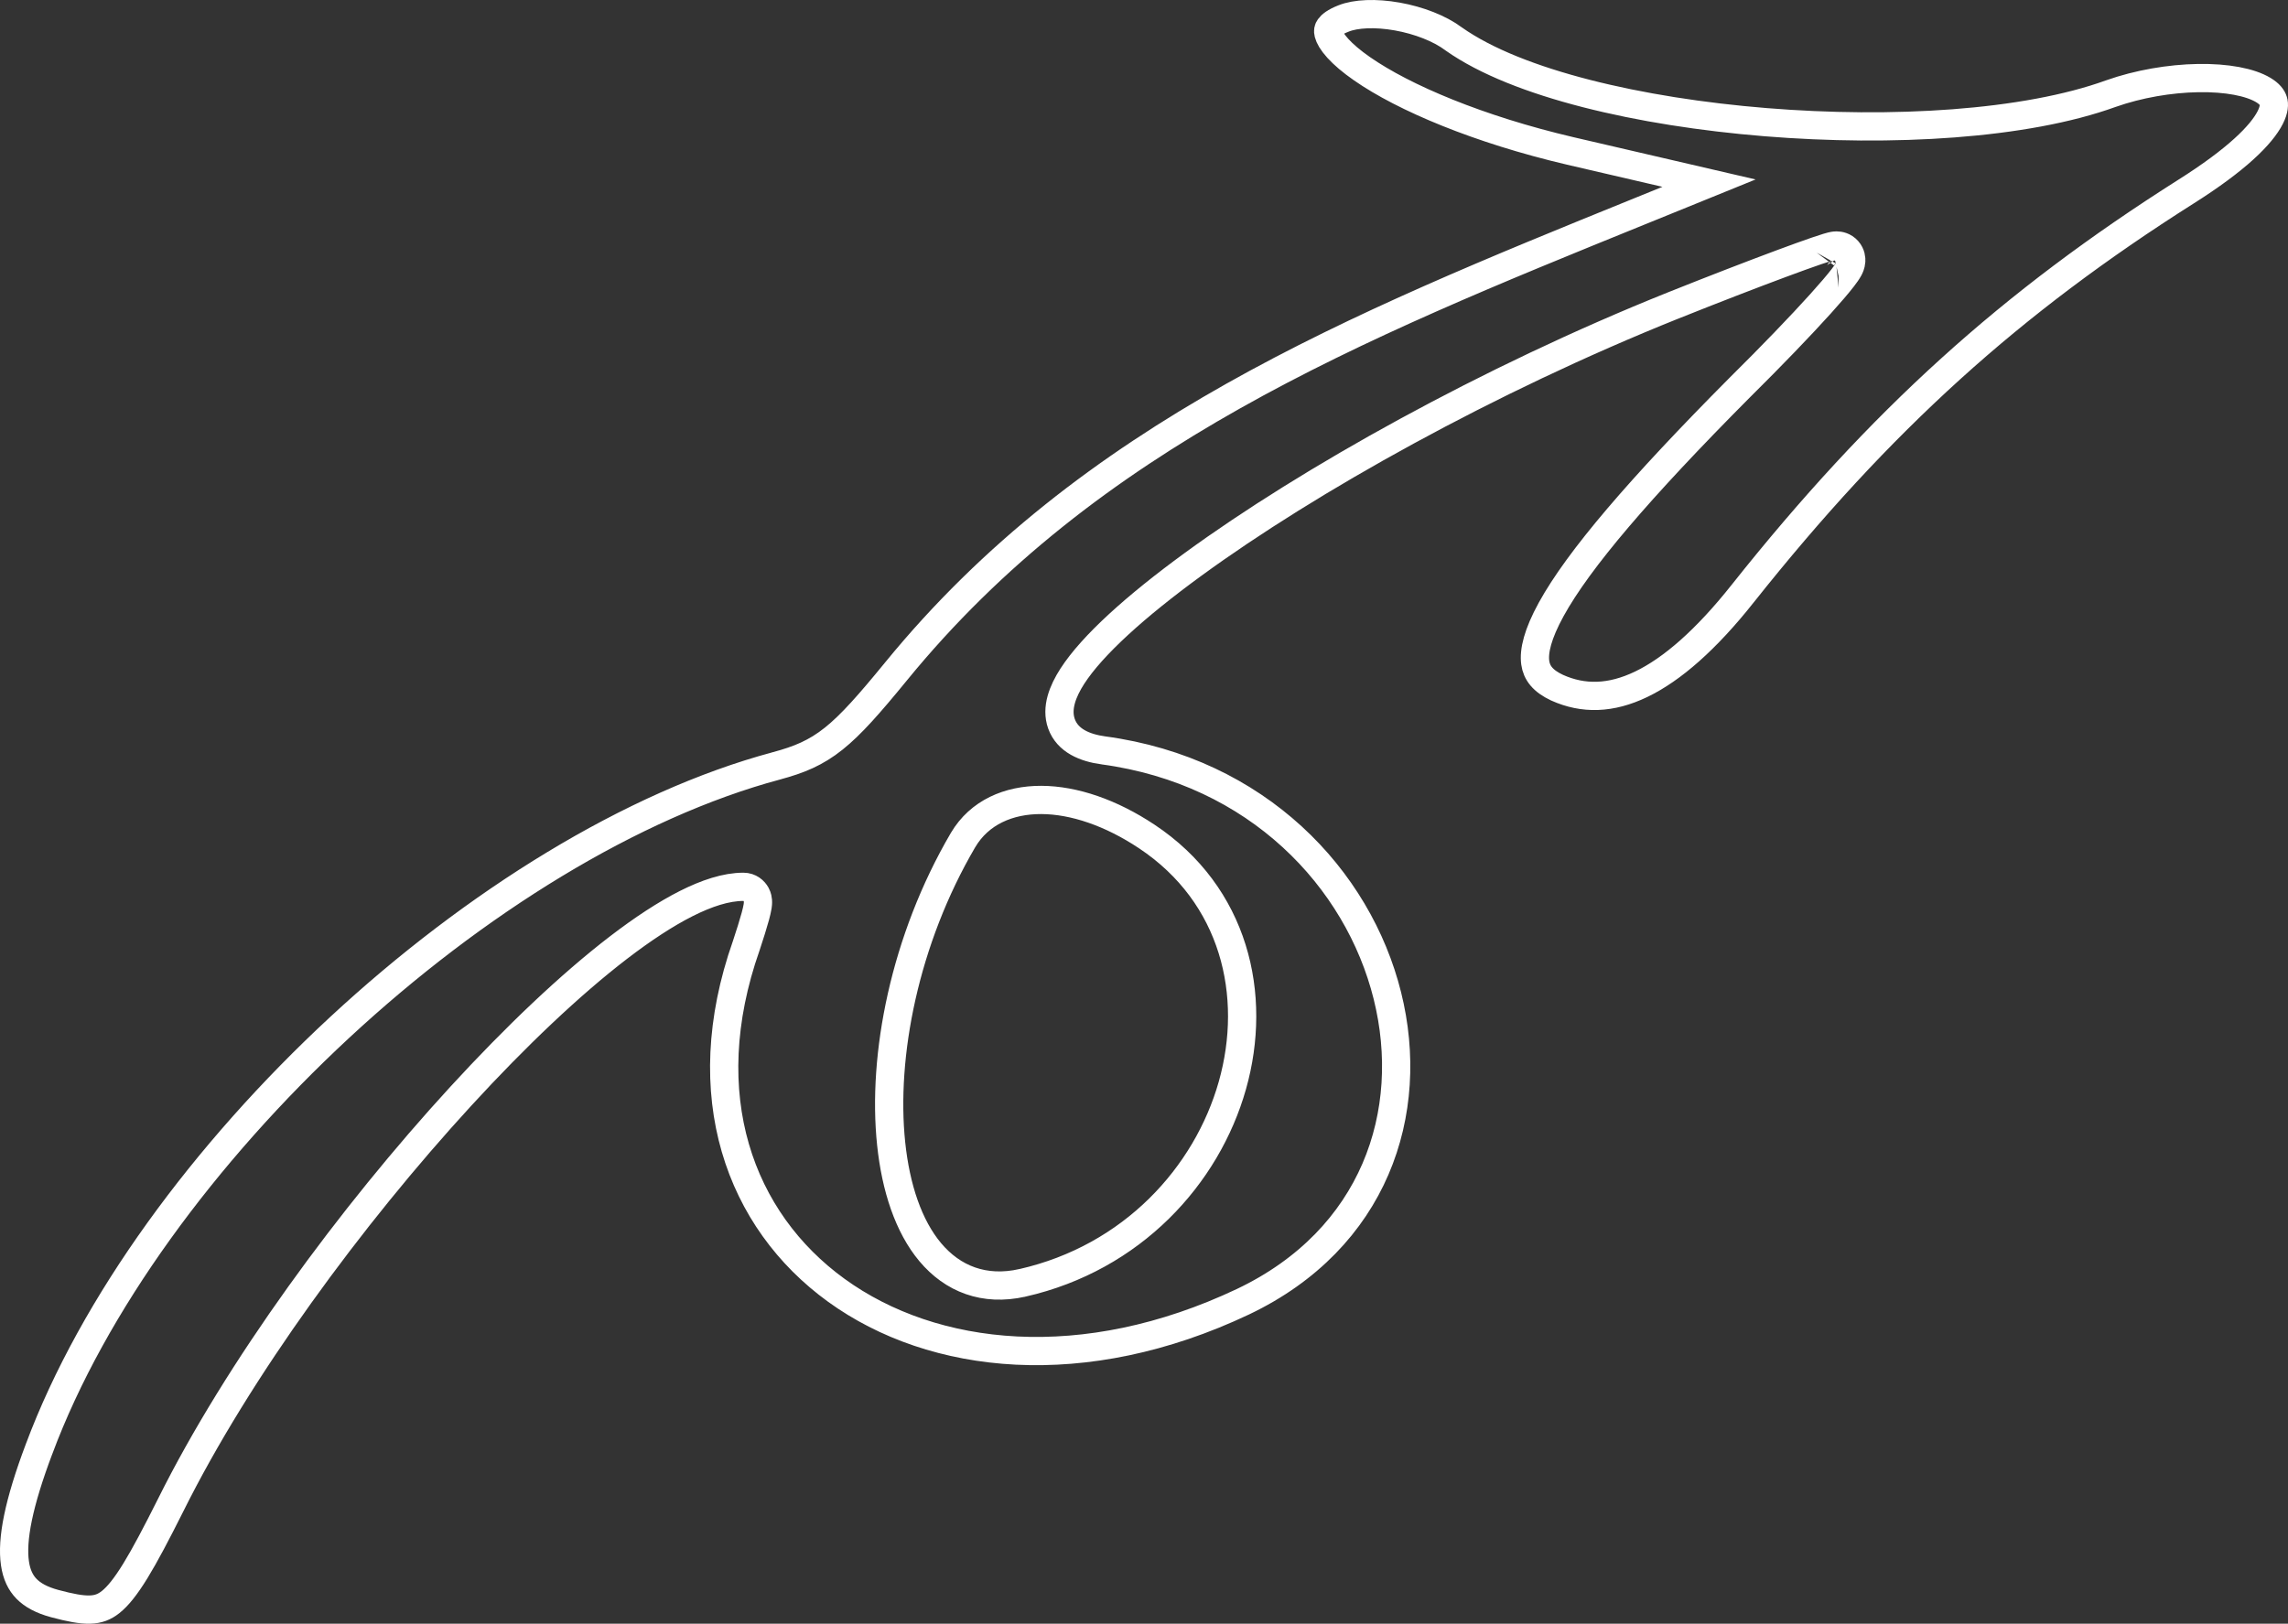 <svg xmlns="http://www.w3.org/2000/svg" width="162" height="115" viewBox="0 0 162 115" fill="none">
<rect x="0" y="0" width="162" height="115" fill="#333333" stroke="none"/>
<path d="M95.117 1.314L95.117 1.314L95.128 1.309C95.995 0.961 97.396 0.896 98.934 1.17C100.454 1.441 101.929 2.011 102.922 2.752L102.932 2.76L102.943 2.768C105.206 4.364 108.518 5.648 112.32 6.623C116.141 7.603 120.535 8.29 125.018 8.653C133.947 9.377 143.399 8.828 149.467 6.628C151.42 5.938 153.637 5.564 155.636 5.53C157.673 5.496 159.324 5.819 160.249 6.375C160.692 6.641 160.889 6.911 160.96 7.146C161.03 7.374 161.035 7.743 160.742 8.323C160.124 9.542 158.379 11.298 154.762 13.581L154.76 13.582C142.405 21.414 133.185 29.709 123.387 42.045L123.387 42.046C120.795 45.314 118.399 47.406 116.206 48.462C114.056 49.497 112.103 49.539 110.25 48.706C109.224 48.227 108.801 47.644 108.702 46.935C108.59 46.122 108.867 44.911 109.837 43.149C111.766 39.646 116.07 34.601 123.168 27.462C125.479 25.175 127.497 23.071 128.887 21.532C129.579 20.765 130.129 20.123 130.483 19.663C130.652 19.444 130.812 19.22 130.914 19.027L130.916 19.024C130.951 18.958 131.061 18.749 131.076 18.488C131.085 18.341 131.071 18.023 130.821 17.738C130.557 17.438 130.22 17.387 130.039 17.387C129.885 17.387 129.737 17.422 129.684 17.435L129.68 17.436C129.596 17.457 129.501 17.483 129.4 17.514C129.197 17.575 128.933 17.662 128.62 17.769C127.992 17.984 127.136 18.293 126.115 18.673C124.073 19.433 121.354 20.481 118.451 21.642L118.45 21.642C105.345 26.899 92.661 33.998 84.471 39.973C80.405 42.939 77.336 45.706 75.925 47.894C75.247 48.947 74.761 50.157 75.159 51.265C75.585 52.451 76.797 52.965 78.128 53.146L78.129 53.146C89.033 54.62 96.162 62.208 98.231 70.514C100.295 78.797 97.333 87.753 88.01 92.193C76.765 97.519 66.096 96.367 59.22 91.389C52.382 86.439 49.108 77.578 52.836 66.981L52.839 66.972L52.842 66.963C53.103 66.175 53.333 65.444 53.48 64.903C53.551 64.638 53.613 64.386 53.644 64.184C53.657 64.097 53.677 63.946 53.664 63.787C53.659 63.718 53.64 63.537 53.534 63.343C53.398 63.096 53.096 62.809 52.635 62.809C51.413 62.809 50.03 63.268 48.585 63.997C47.123 64.736 45.509 65.797 43.802 67.106C40.387 69.726 36.518 73.398 32.622 77.646C24.834 86.136 16.843 97.025 12.074 106.619C11.071 108.617 10.28 110.123 9.588 111.251C8.89 112.388 8.336 113.065 7.833 113.465C6.971 114.15 6.092 114.168 3.867 113.572C2.942 113.322 2.309 112.968 1.881 112.532C1.464 112.106 1.178 111.537 1.06 110.731C0.812 109.045 1.317 106.474 2.761 102.637L2.763 102.634C6.593 92.361 14.488 81.635 24.048 72.77C33.609 63.904 44.742 56.988 54.974 54.242L54.976 54.241C56.576 53.809 57.758 53.332 59.035 52.31C60.263 51.329 61.551 49.865 63.438 47.558L63.438 47.558C77.136 30.783 95.853 23.184 116.094 14.966C116.756 14.698 117.419 14.428 118.084 14.158L121.005 12.971L117.934 12.258L111.176 10.689C111.176 10.689 111.176 10.689 111.176 10.689C104.709 9.174 99.4 6.934 96.431 4.865C95.693 4.352 95.124 3.865 94.723 3.423C94.314 2.973 94.126 2.621 94.064 2.38C94.013 2.18 94.044 2.062 94.129 1.943C94.242 1.784 94.517 1.547 95.117 1.314ZM130.178 19.374C130.177 19.375 130.173 19.375 130.165 19.377C130.175 19.375 130.179 19.374 130.178 19.374ZM129.146 18.092C129.145 18.094 129.144 18.096 129.142 18.099C129.152 18.078 129.155 18.075 129.146 18.092ZM72.392 90.858L72.394 90.858C80.168 89.09 85.447 83.272 87.257 76.876C89.069 70.473 87.418 63.375 81.194 59.242C78.662 57.557 76.041 56.666 73.737 56.656C71.416 56.645 69.345 57.541 68.192 59.49L68.189 59.494C64.039 66.578 62.444 74.784 63.099 81.013C63.425 84.118 64.324 86.846 65.862 88.682C67.453 90.581 69.69 91.467 72.392 90.858Z" stroke="white" stroke-width="2"/>
</svg>